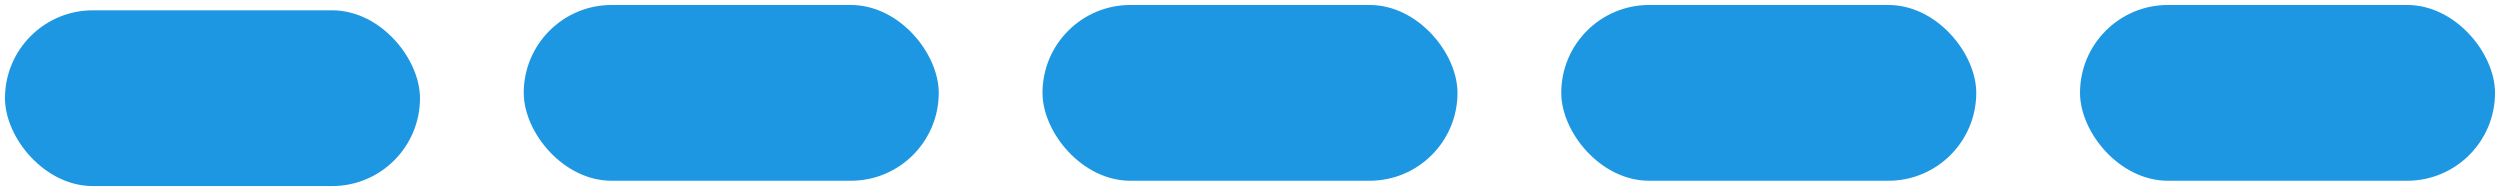 <svg width="502" height="39" viewBox="0 0 502 39" fill="none" xmlns="http://www.w3.org/2000/svg">
<rect x="1" y="2.069" width="83.333" height="35.294" rx="17.647" fill="#1D97E2"/>
<rect x="105.167" y="1" width="83.333" height="35.294" rx="17.647" fill="#1D97E2"/>
<rect x="209.333" y="1" width="83.333" height="35.294" rx="17.647" fill="#1D97E2"/>
<rect x="313.5" y="1" width="83.333" height="35.294" rx="17.647" fill="#1D97E2"/>
<rect x="417.667" y="1" width="83.333" height="35.294" rx="17.647" fill="#1D97E2"/>
</svg>
